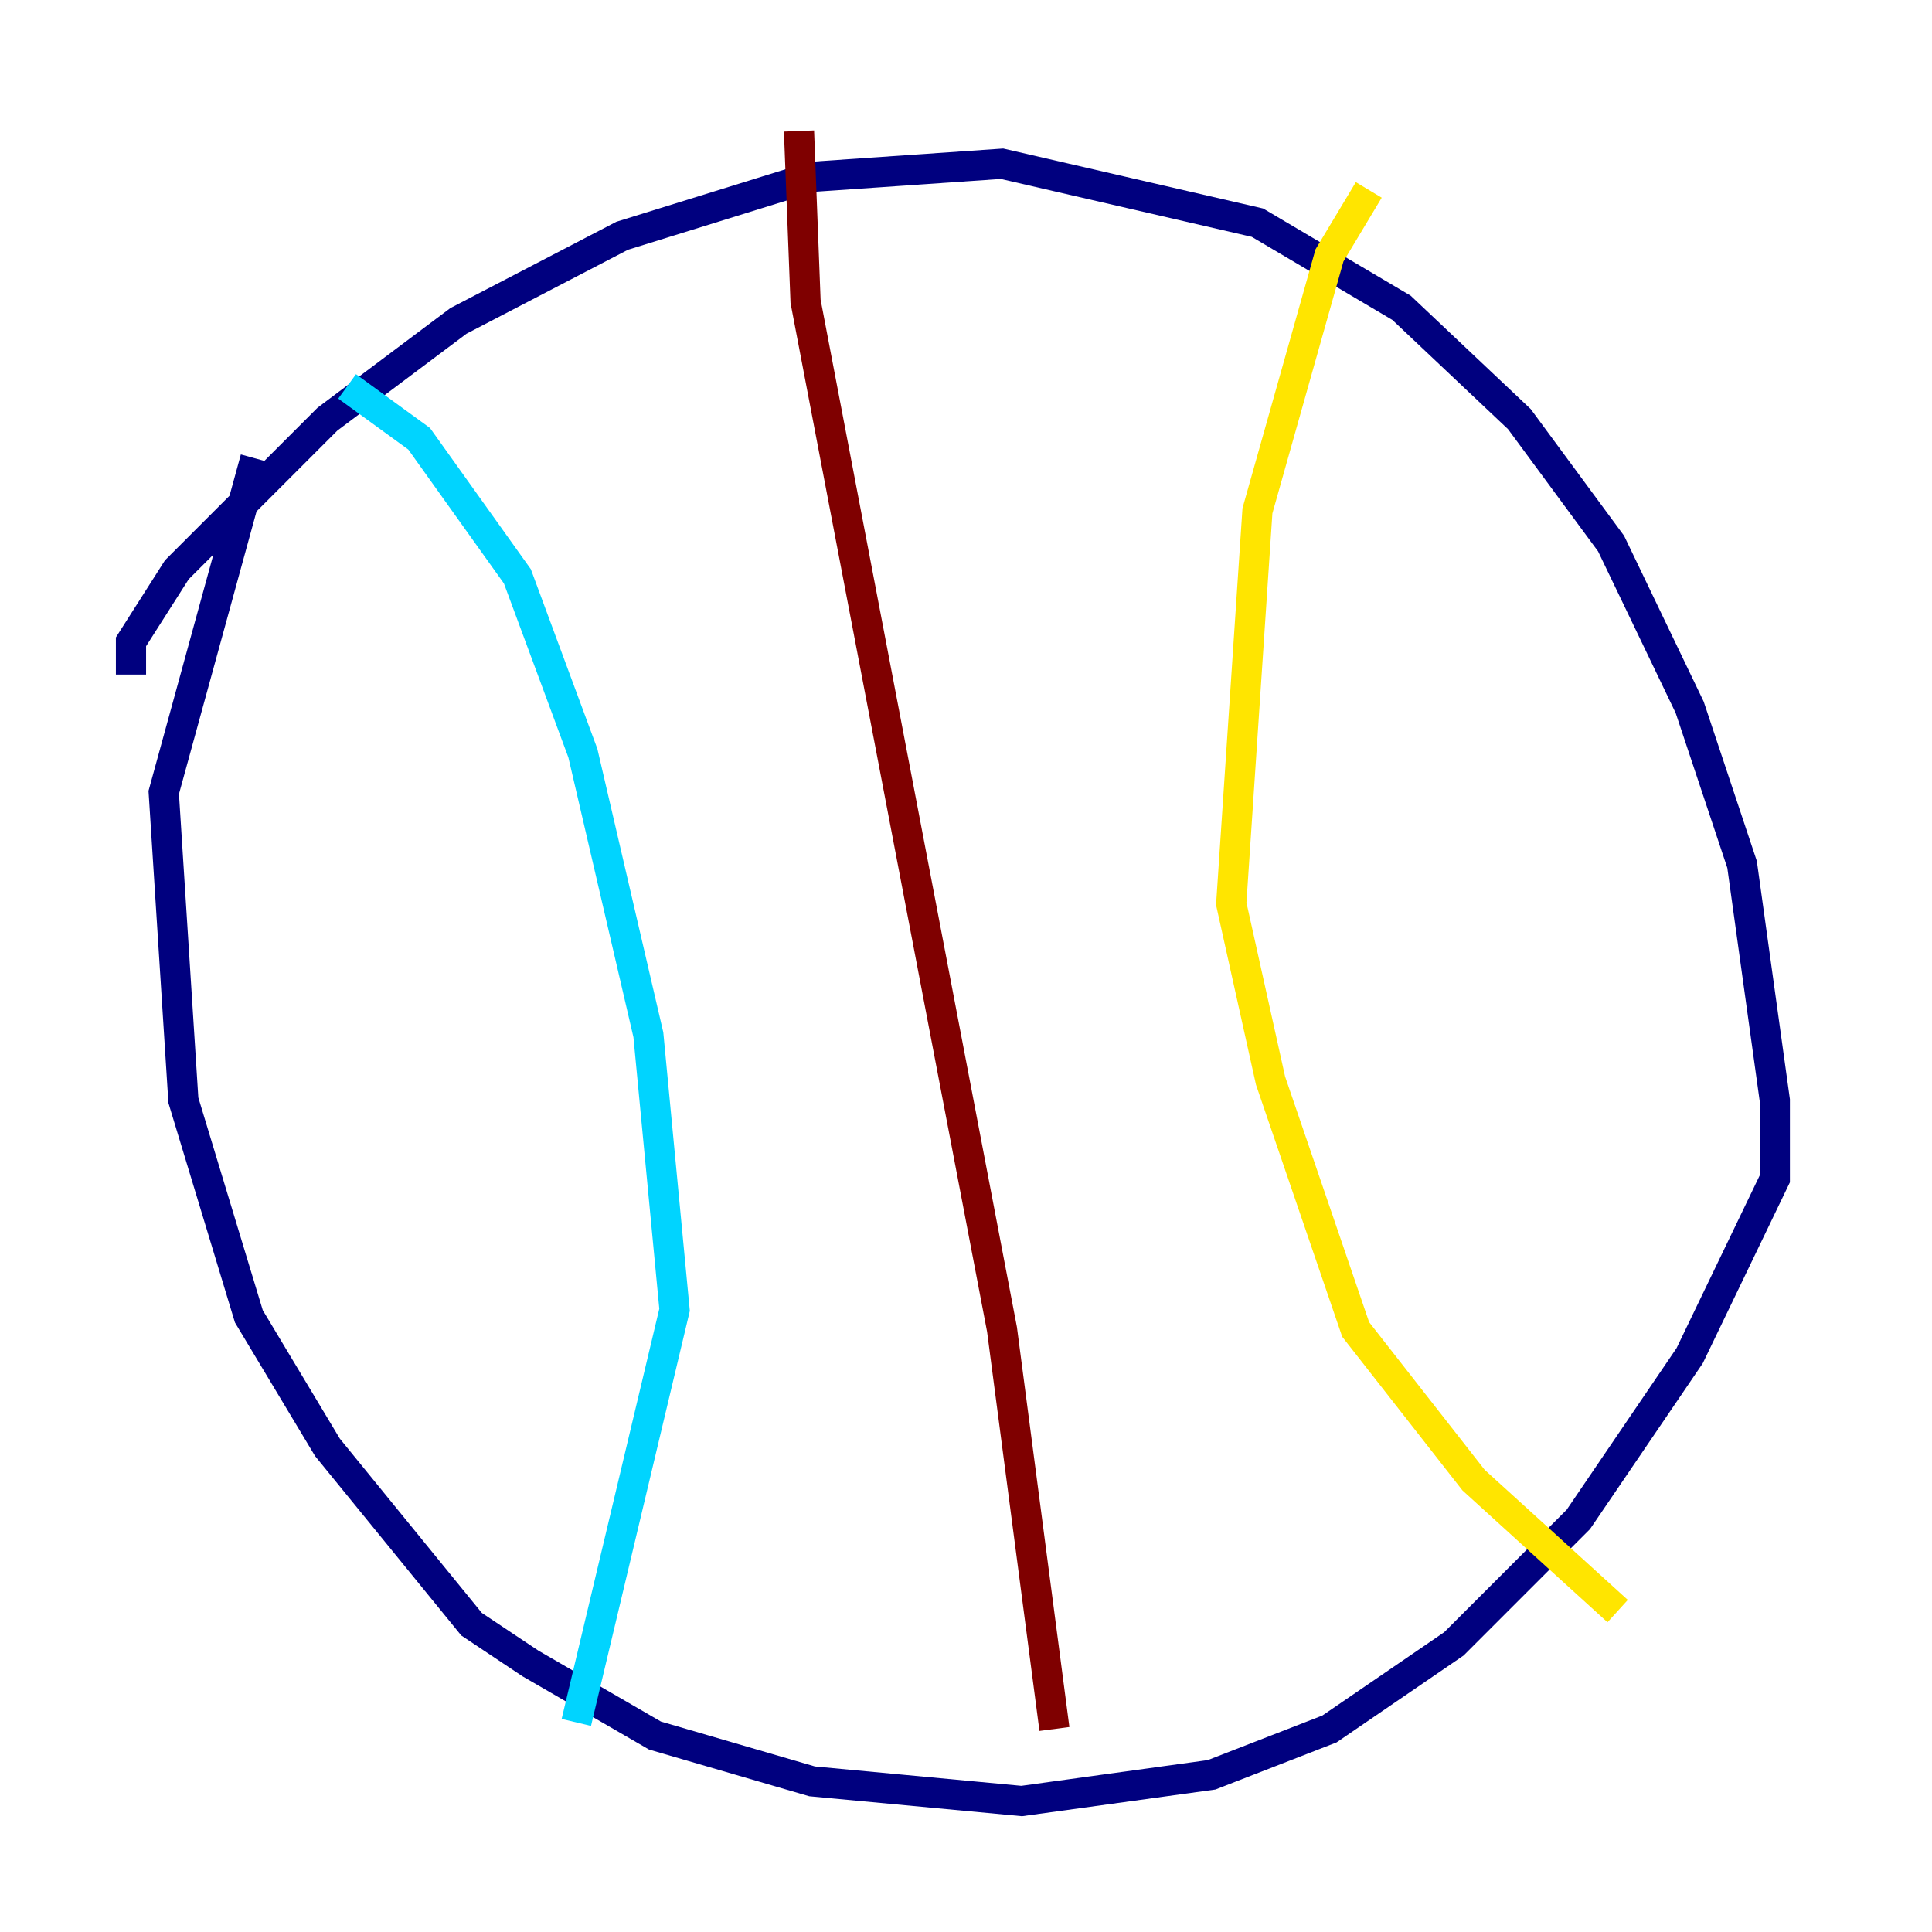 <?xml version="1.0" encoding="utf-8" ?>
<svg baseProfile="tiny" height="128" version="1.2" viewBox="0,0,128,128" width="128" xmlns="http://www.w3.org/2000/svg" xmlns:ev="http://www.w3.org/2001/xml-events" xmlns:xlink="http://www.w3.org/1999/xlink"><defs /><polyline fill="none" points="8.678,44.691 8.678,42.522 11.715,37.749 21.695,27.77 30.373,21.261 41.22,15.62 53.803,11.715 66.386,10.848 83.308,14.752 92.854,20.393 100.664,27.77 106.739,36.014 111.946,46.861 115.417,57.275 117.586,72.895 117.586,78.102 111.946,89.817 104.57,100.664 96.325,108.909 88.081,114.549 80.271,117.586 67.688,119.322 53.803,118.02 43.39,114.983 35.146,110.21 31.241,107.607 21.695,95.891 16.488,87.214 12.149,72.895 10.848,52.502 16.922,30.373" stroke="#00007f" stroke-width="2" /><polyline fill="none" points="22.997,25.6 27.77,29.071 34.278,38.183 38.617,49.898 42.956,68.556 44.691,86.78 38.183,114.115" stroke="#00d4ff" stroke-width="2" /><polyline fill="none" points="90.685,12.583 88.081,16.922 83.308,33.844 81.573,59.878 84.176,71.593 89.817,88.081 97.627,98.061 107.173,106.739" stroke="#ffe500" stroke-width="2" /><polyline fill="none" points="52.936,8.678 53.37,19.959 66.386,88.081 69.858,114.549" stroke="#7f0000" stroke-width="2" /></svg>